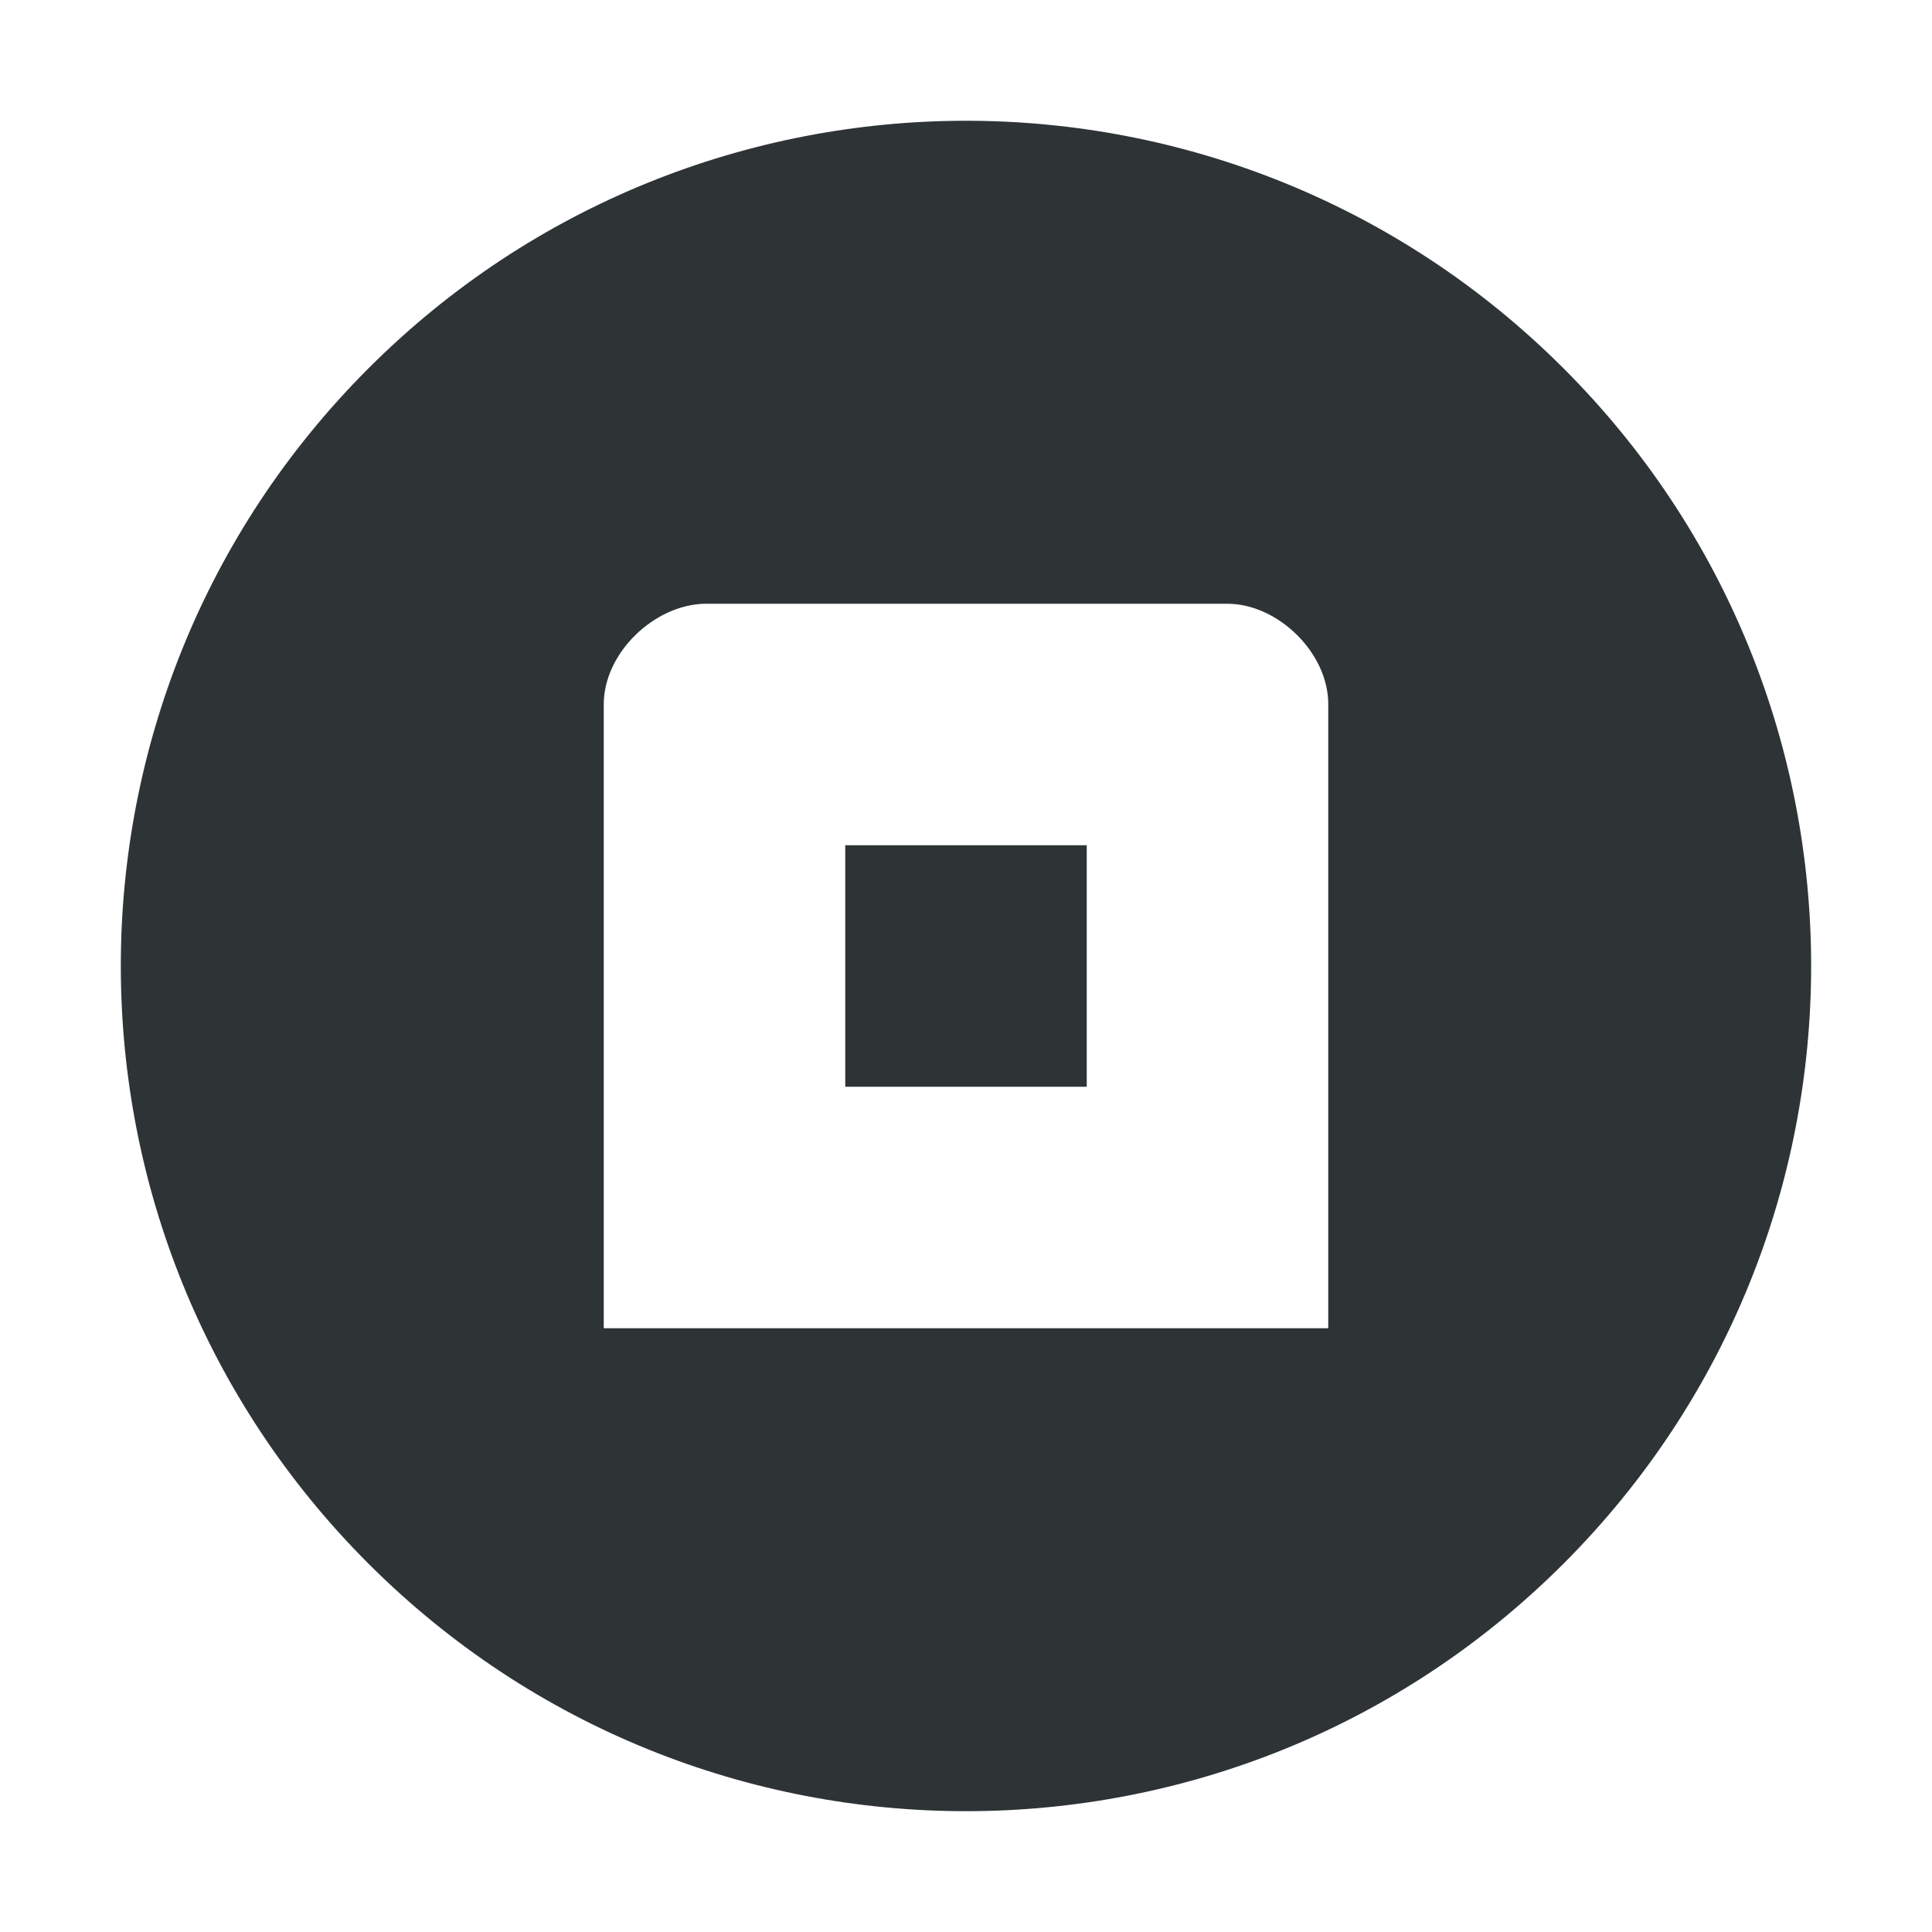 <svg height="16" width="16" xmlns="http://www.w3.org/2000/svg">
  <path d="m7.998 1c-1.791.001-3.583.685-4.949 2.053-2.733 2.735-2.731 7.166.004 9.898 2.735 2.733 7.166 2.731 9.898-.004s2.731-7.166-.004-9.898c-1.367-1.366-3.158-2.049-4.949-2.049zm-2.164 4h4.332c.417.001.836.407.834.834v5.166h-6v-5.166c0-.427.417-.824.834-.834zm1.166 2v2h2v-2z" fill="#2e3436"/>
</svg>
